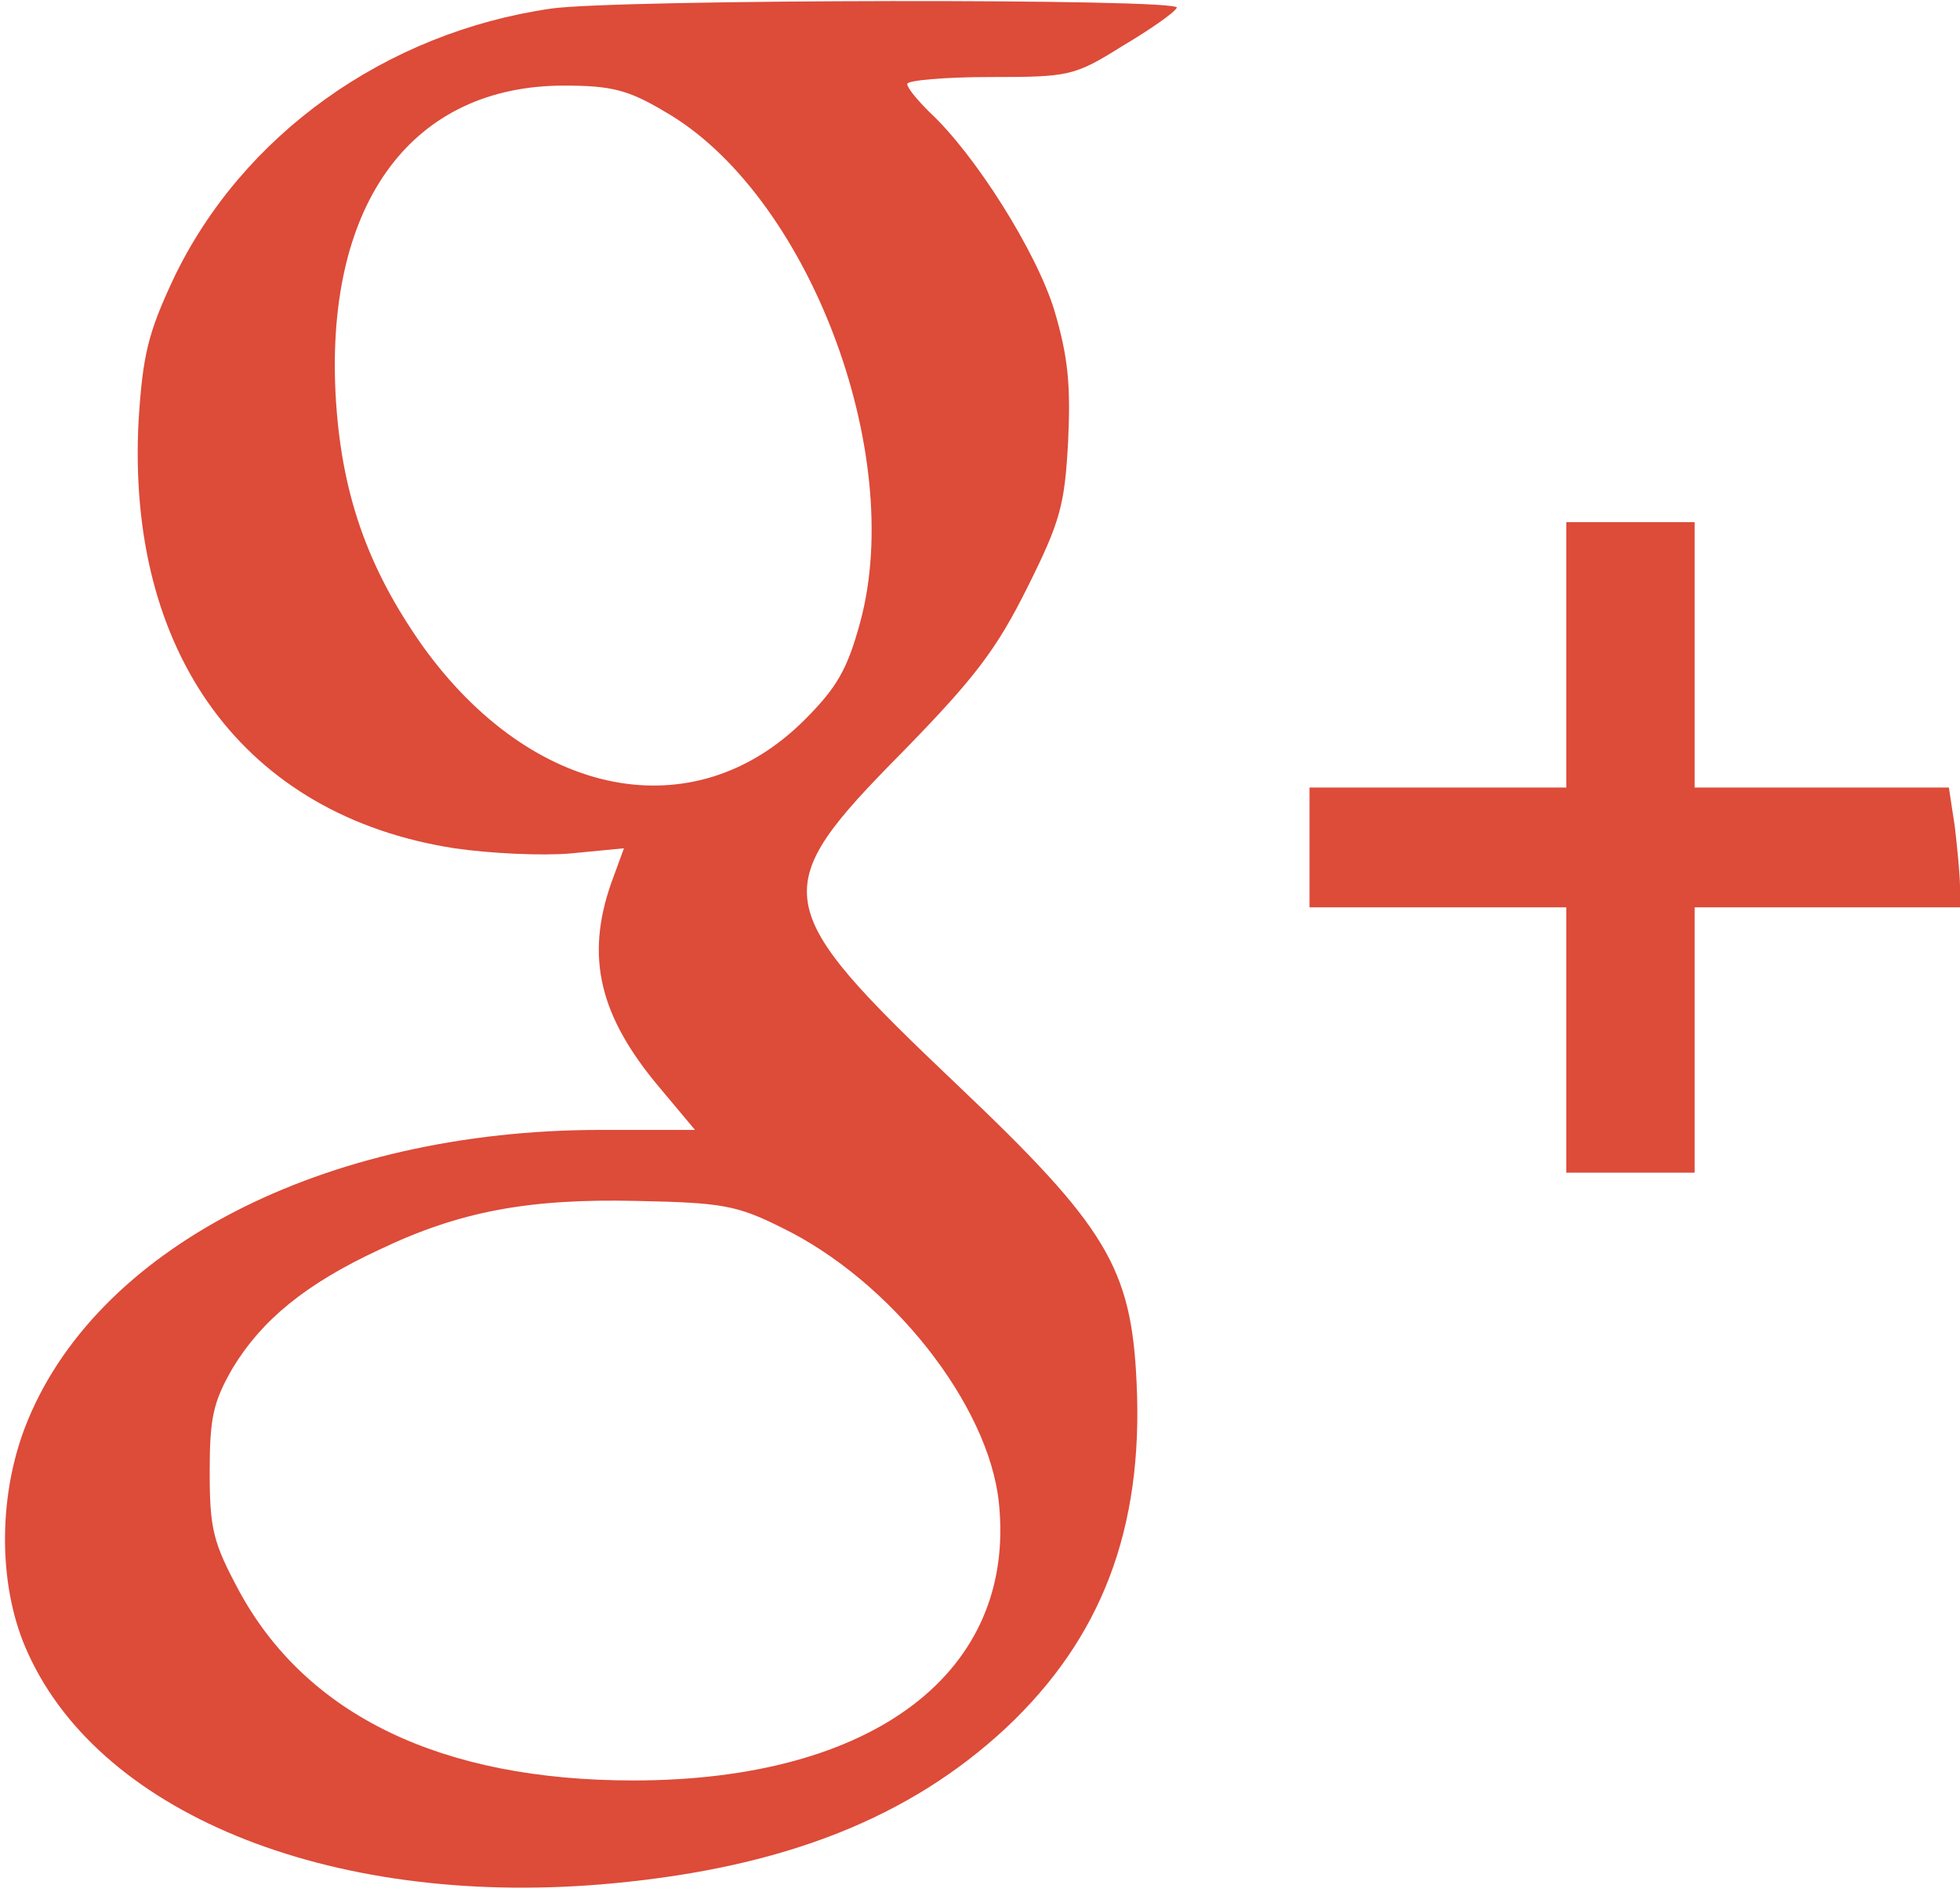 <svg width="229" height="221" viewBox="0 0 229 221" fill="none" xmlns="http://www.w3.org/2000/svg">
<g clip-path="url(#clip0)">
<path d="M64.4 1C45 3.8 28.3 15.8 20.3 32.5C17.3 38.9 16.7 41.4 16.2 49C14.7 76.4 28.6 95.3 53.1 99.1C57.2 99.7 63.3 100 66.7 99.7L72.9 99.1L71.4 103.2C68.4 111.8 70 118.7 77.1 127.1L81.2 132H70.2C37.8 132 10.9 145.9 2.9 166.8C-0.3 175.2 -0.2 185.7 3.3 193.2C12 212.3 39.6 223.1 71.8 220C91.8 218.1 106.3 212.3 117.5 201.9C128.7 191.4 133.6 178.6 132.8 161.6C132.2 148.1 129.3 143.3 111.8 126.7C89.8 105.8 89.5 104 105.4 87.9C113.9 79.2 116.4 75.9 120 68.7C123.9 60.9 124.4 59 124.8 51.5C125.1 45 124.8 41.7 123.2 36.3C121.1 29.4 113.9 18 108.6 13.1C107.2 11.7 106 10.3 106 9.8C106 9.4 110.3 9 115.6 9C124.9 9 125.5 8.9 131.1 5.4C134.3 3.5 137.2 1.5 137.5 0.9C138.2 -0.2 72.1 -0.1 64.4 1ZM77.6 13C94.3 22.5 105.9 52.8 100.5 72.7C99 78.2 97.8 80.3 94 84.1C81.1 97 62.2 93.3 49.4 75.5C42.9 66.3 39.8 57.5 39.2 45.9C38.1 23.6 48.2 10 65.9 10C71.4 10 73.4 10.5 77.6 13ZM91.3 143.4C104.1 149.6 115.5 164.1 116.7 175.5C118.8 195.3 102.1 208 74 208C51.6 208 35.8 200.4 27.9 185.8C24.9 180.2 24.5 178.6 24.5 172C24.5 165.6 24.9 163.8 27.2 159.8C30.6 154.2 35.7 150 44.3 146C53.7 141.5 61.8 140 74.5 140.3C84.3 140.5 86.1 140.8 91.3 143.4Z" fill="#DD4B39"/>
<path d="M183 76.5V92H168H153V99V106H168H183V121.5V137H190.5H198V121.5V106H213.5H229V103.6C229 102.3 228.7 99.2 228.4 96.6L227.7 92H212.9H198V76.5V61H190.5H183V76.5Z" fill="#DD4B39"/>
</g>
<defs>
<clipPath id="clip0">
<rect width="229" height="221" fill="white"/>
</clipPath>
</defs>
</svg>
